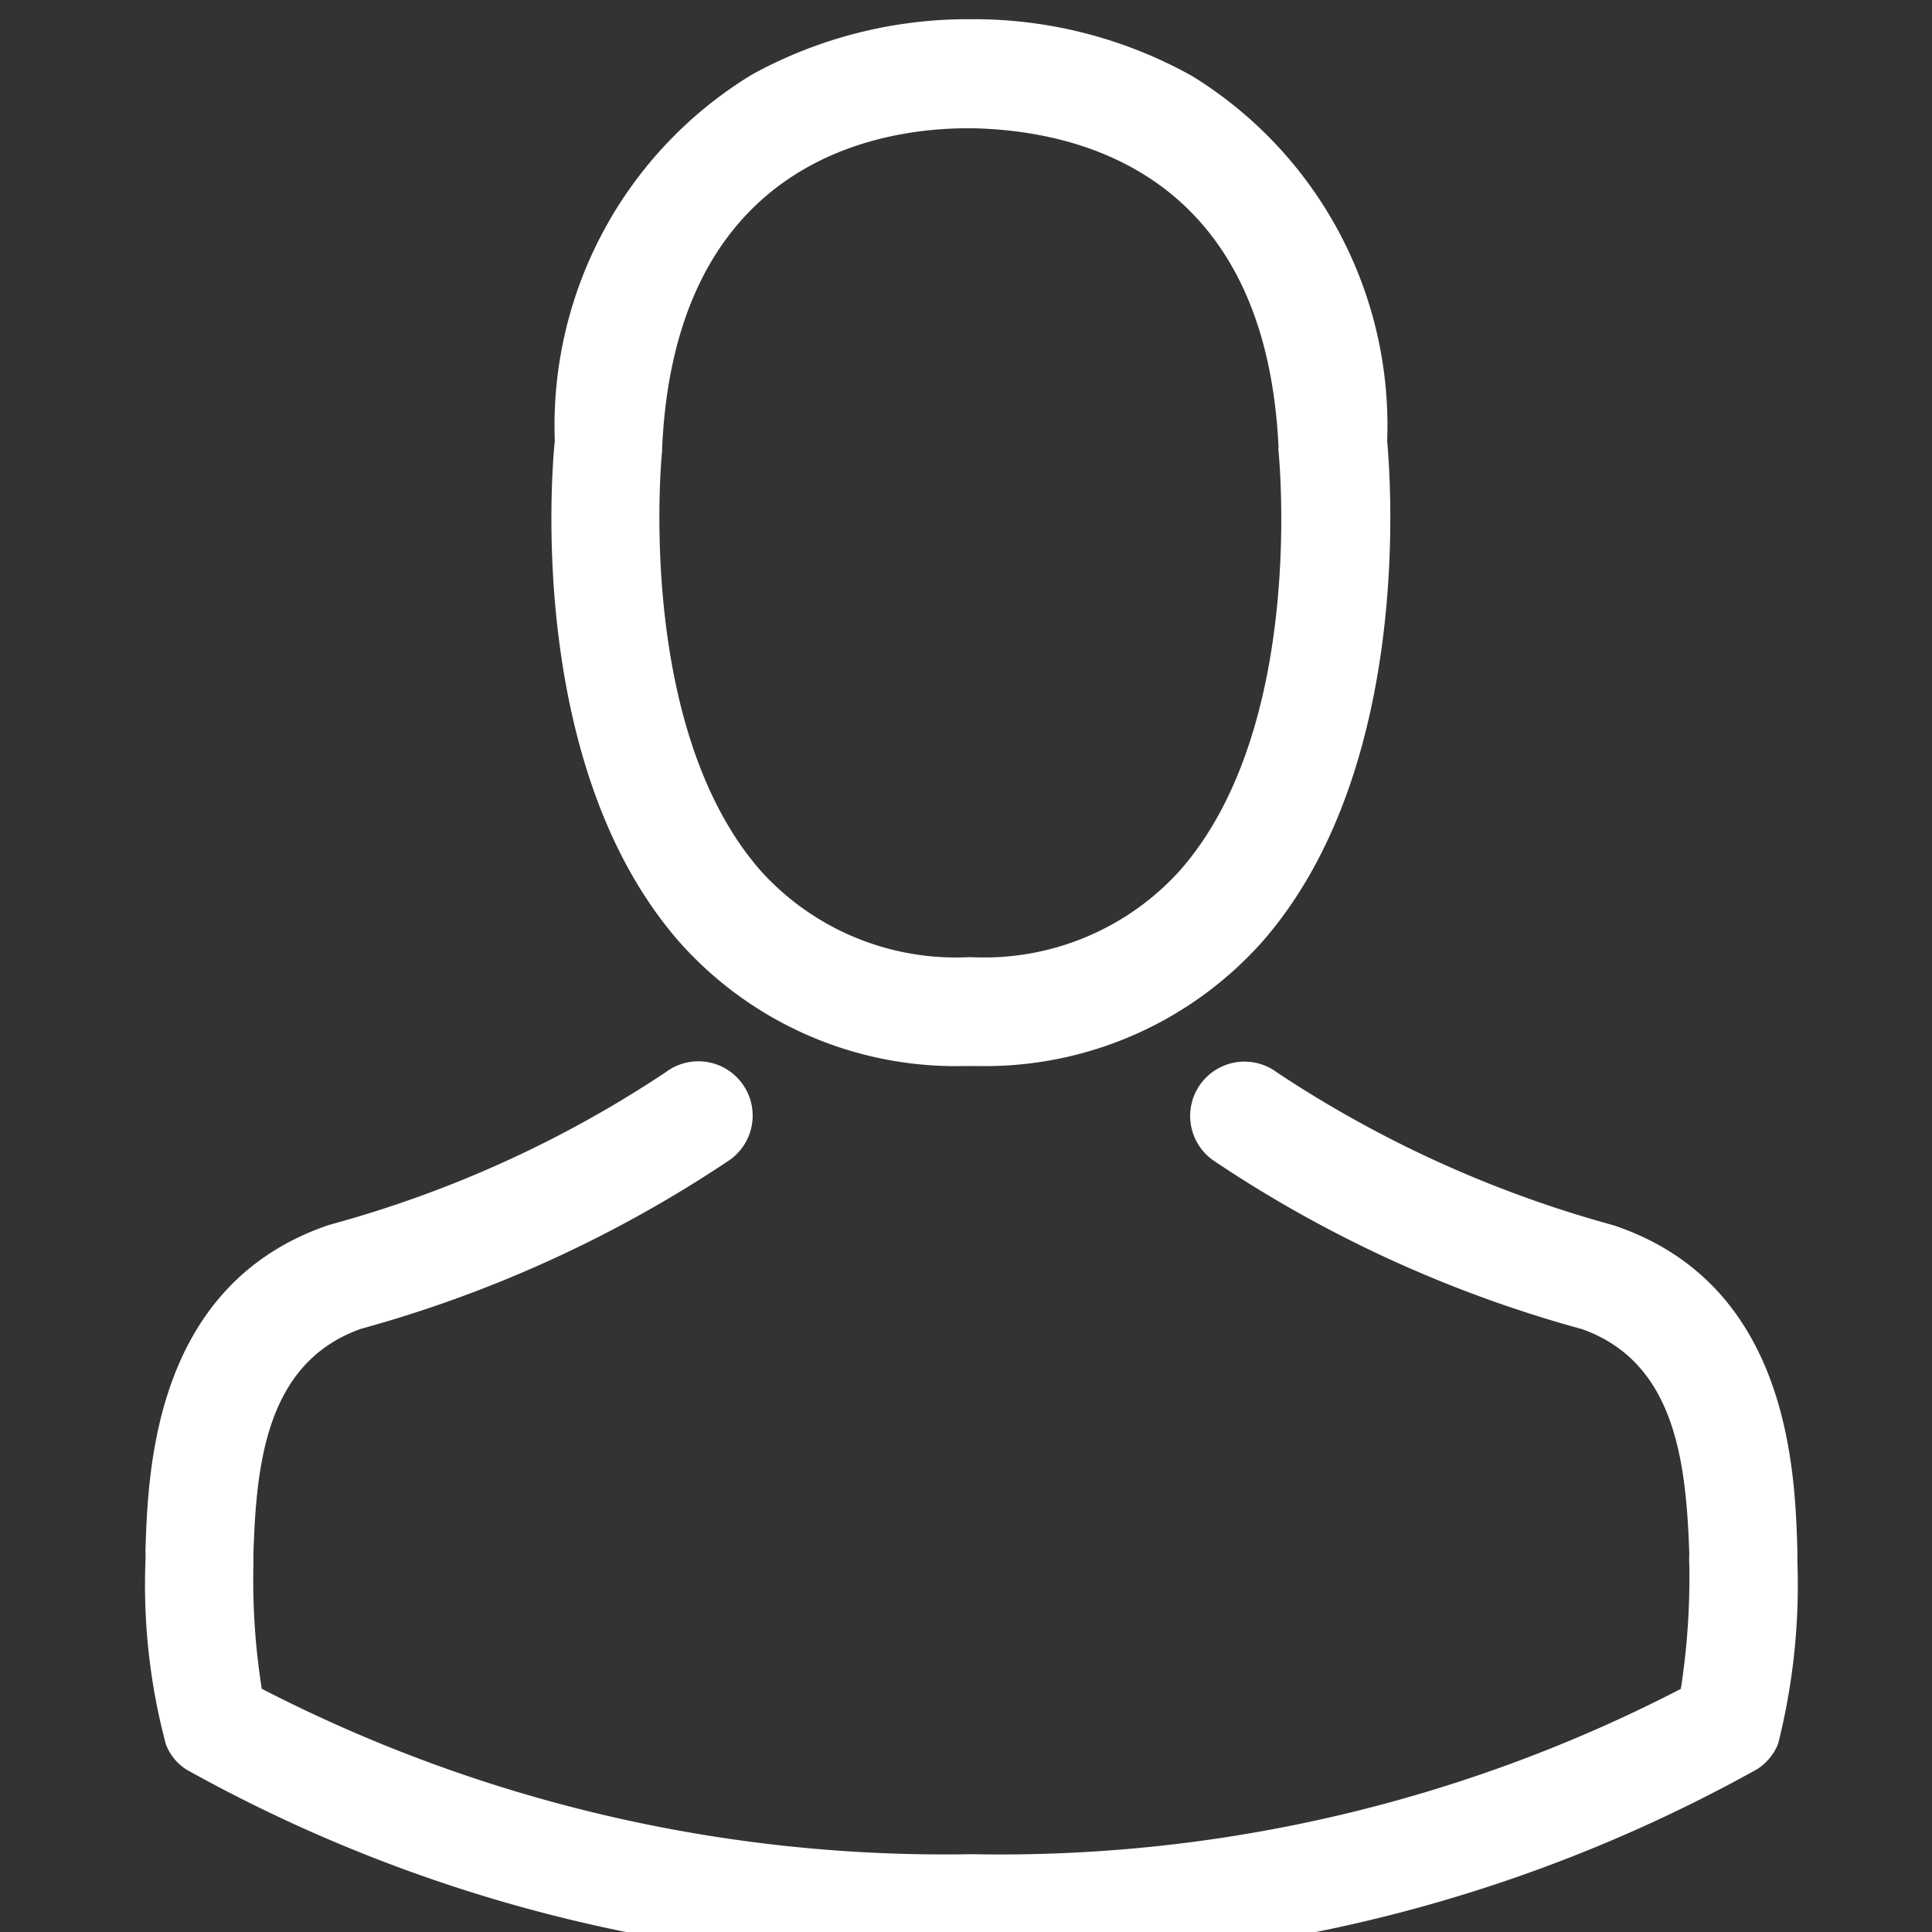 <svg xmlns="http://www.w3.org/2000/svg" xmlns:xlink="http://www.w3.org/1999/xlink" width="18" height="18" viewBox="0 0 18 18">
  <rect x="0" y="0" width="18" height="18" fill="#333333" stroke="none"/>
  <defs>
    <clipPath id="clip-path">
      <rect id="Rectangle_7" data-name="Rectangle 7" width="18" height="18" transform="translate(368 12.802)" fill="#fff" stroke="#707070" stroke-width="1"/>
    </clipPath>
  </defs>
  <g id="Mask_Group_2" data-name="Mask Group 2" transform="translate(-368 -12.802)" clip-path="url(#clip-path)">
    <g id="avatar" transform="translate(369.352 12.981)">
      <g id="Group_3" data-name="Group 3" transform="translate(0)">
        <path id="Path_3" data-name="Path 3" d="M10.943,9.753h.12A3.459,3.459,0,0,0,13.706,8.61c1.443-1.627,1.2-4.415,1.177-4.681a3.824,3.824,0,0,0-1.818-3.4A4.167,4.167,0,0,0,11.048,0h-.064A4.174,4.174,0,0,0,8.968.514a3.826,3.826,0,0,0-1.84,3.415C7.1,4.194,6.861,6.983,8.3,8.61A3.445,3.445,0,0,0,10.943,9.753ZM8.128,4.022c0-.011,0-.022,0-.03.124-2.687,2.032-2.976,2.849-2.976h.045c1.012.022,2.732.435,2.849,2.976a.073.073,0,0,0,0,.03c0,.026.266,2.575-.926,3.917a2.457,2.457,0,0,1-1.93.8h-.037a2.449,2.449,0,0,1-1.927-.8C7.87,6.6,8.124,4.044,8.128,4.022Z" transform="translate(-3.311)" fill="#fff"/>
        <path id="Path_4" data-name="Path 4" d="M17.262,18.082v-.011c0-.03,0-.06,0-.094-.022-.742-.071-2.478-1.7-3.032l-.037-.011a10.815,10.815,0,0,1-3.111-1.417.506.506,0,1,0-.581.828,11.674,11.674,0,0,0,3.422,1.563c.873.311.971,1.244,1,2.1a.752.752,0,0,0,0,.094,6.8,6.8,0,0,1-.079,1.158A13.794,13.794,0,0,1,9.567,20.8a13.874,13.874,0,0,1-6.612-1.541A6.441,6.441,0,0,1,2.877,18.1c0-.03,0-.06,0-.094.026-.855.124-1.788,1-2.1A11.783,11.783,0,0,0,7.3,14.342a.506.506,0,1,0-.581-.828A10.7,10.7,0,0,1,3.608,14.93l-.037.011c-1.627.558-1.675,2.294-1.7,3.032a.753.753,0,0,1,0,.094v.011a5.748,5.748,0,0,0,.191,1.7.481.481,0,0,0,.195.236A14.177,14.177,0,0,0,9.571,21.8a14.22,14.22,0,0,0,7.316-1.792.5.5,0,0,0,.195-.236A6.03,6.03,0,0,0,17.262,18.082Z" transform="translate(-1.868 -3.704)" fill="#fff"/>
      </g>
    </g>
  </g>
</svg>

